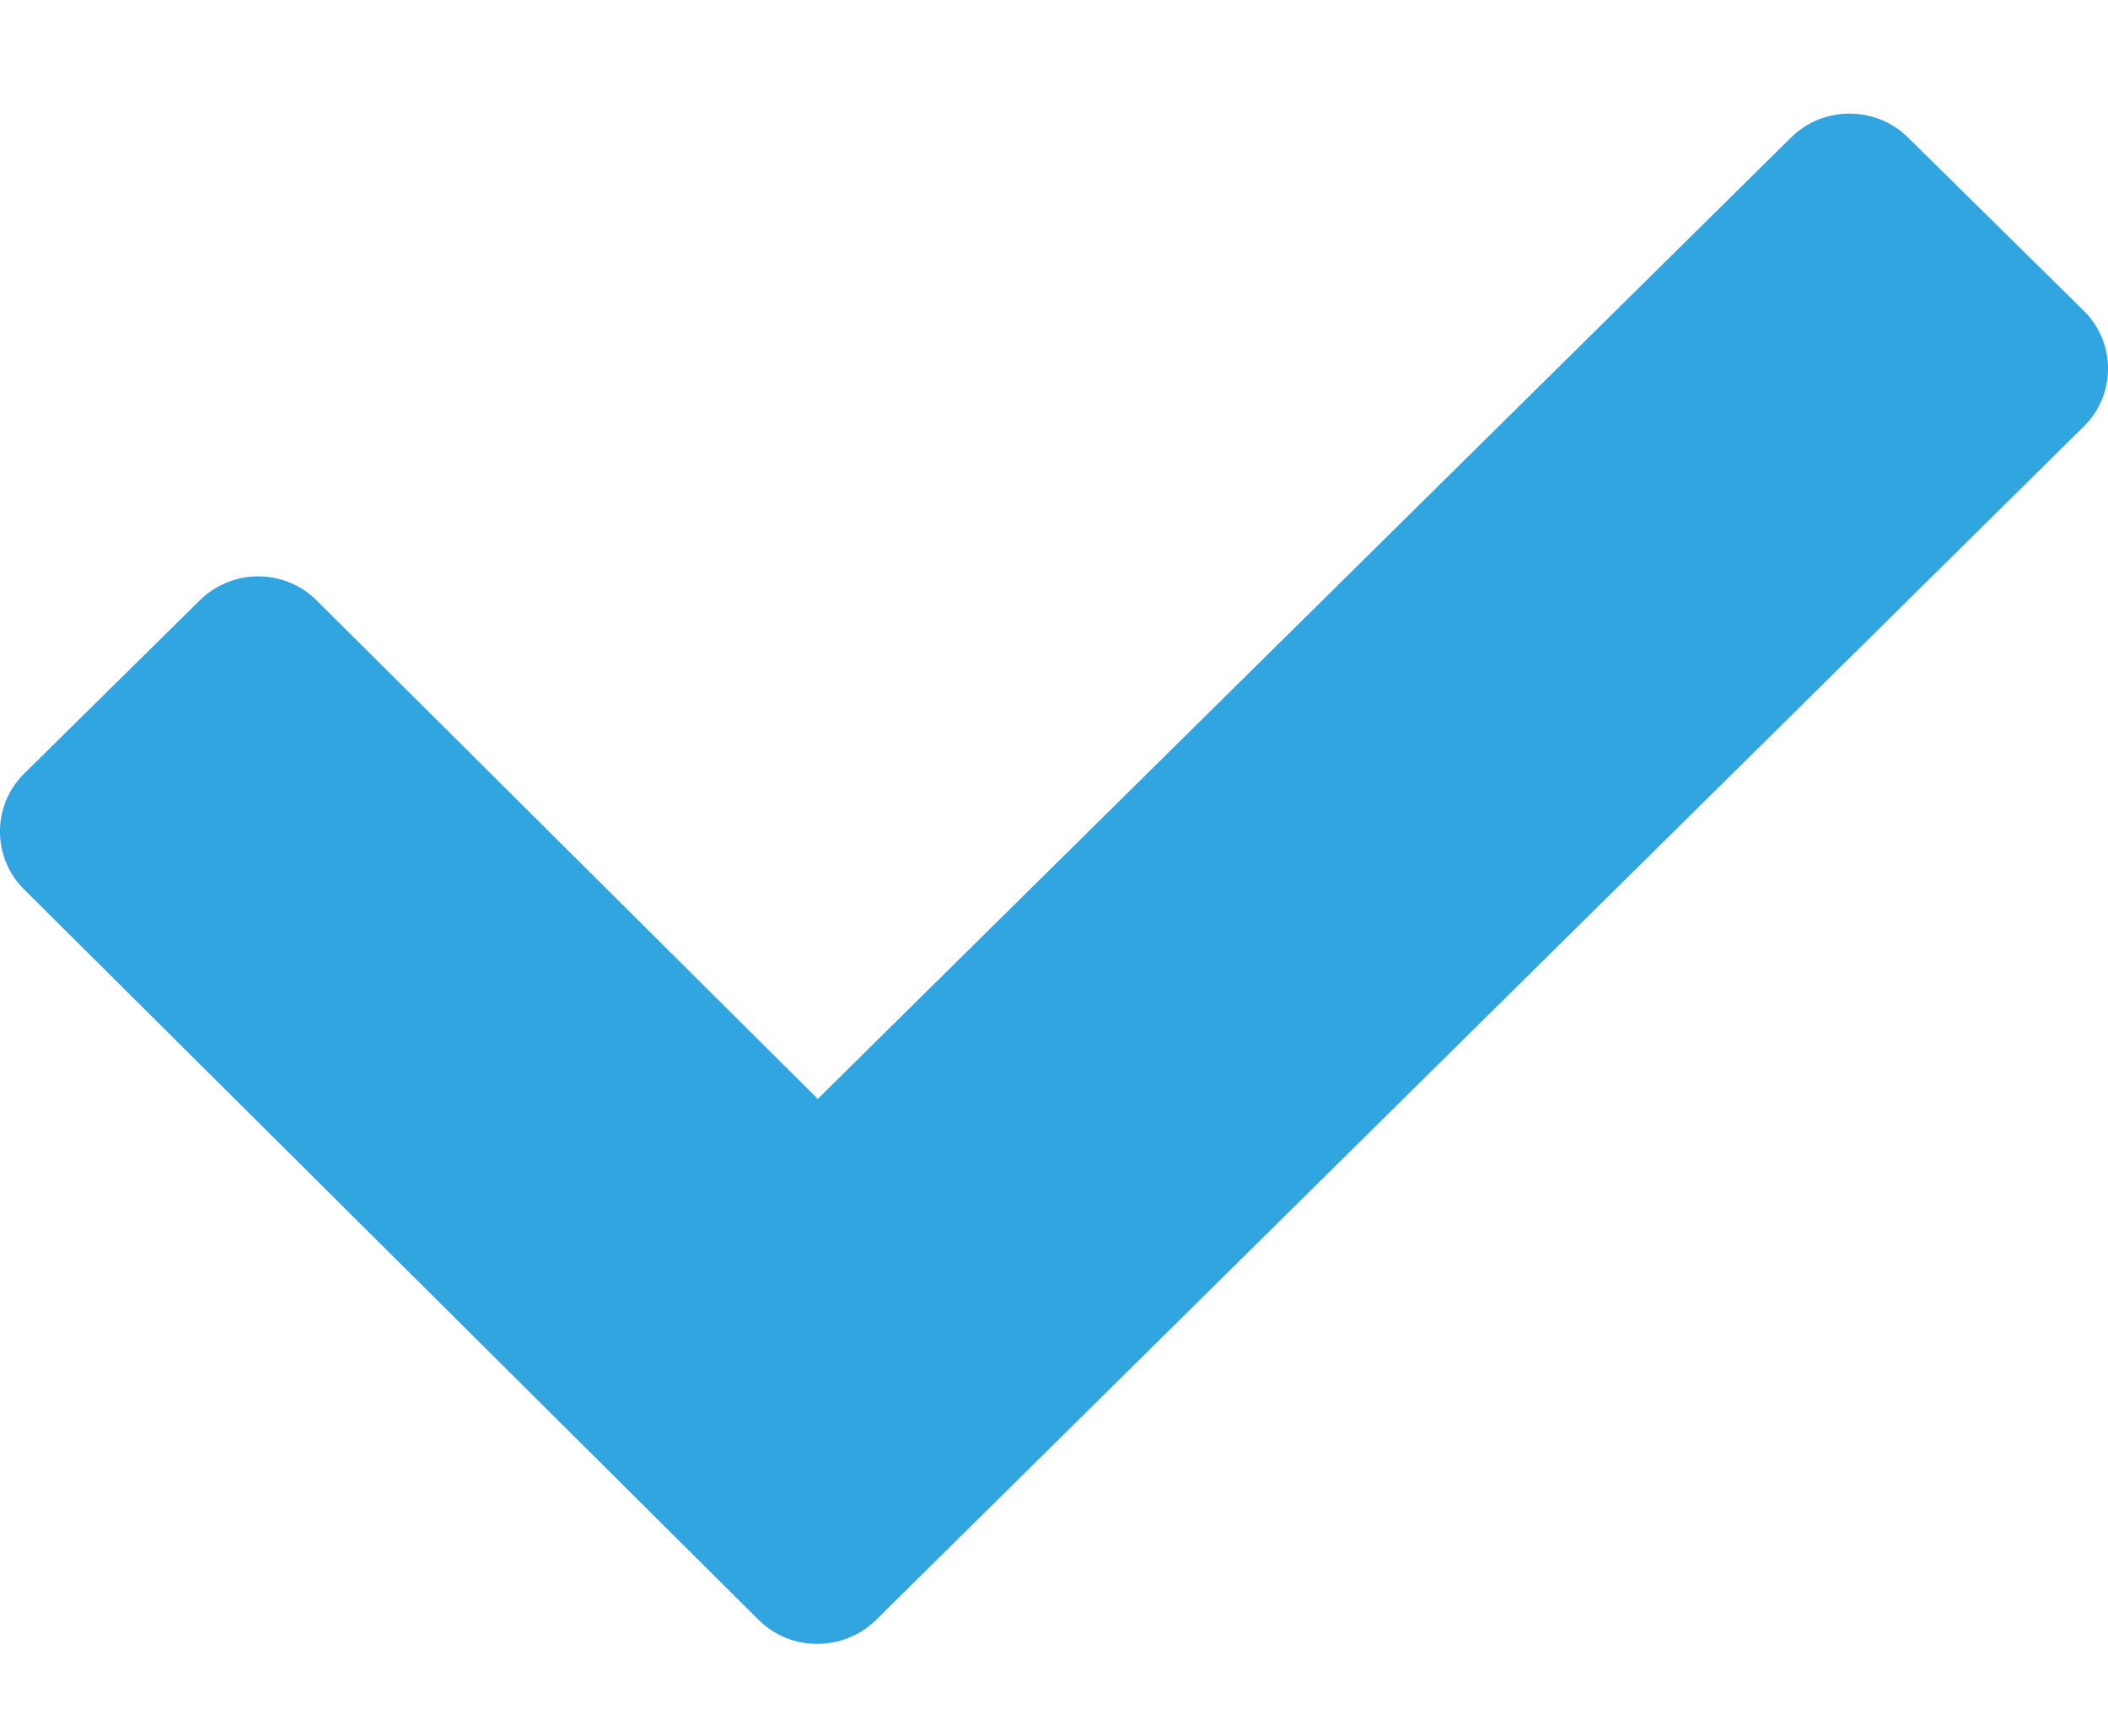 <?xml version="1.0" encoding="UTF-8" standalone="no"?>
<svg width="17px" height="14px" viewBox="0 0 17 14" version="1.1" xmlns="http://www.w3.org/2000/svg" xmlns:xlink="http://www.w3.org/1999/xlink">
    <!-- Generator: Sketch 3.8.3 (29802) - http://www.bohemiancoding.com/sketch -->
    <title>icon</title>
    <desc>Created with Sketch.</desc>
    <defs></defs>
    <g id="rework" stroke="none" stroke-width="1" fill="none" fill-rule="evenodd">
        <g id="1B.-Home-not-available-Copy-17" transform="translate(-181, -551)" fill="#31A5E0">
            <g id="icon" transform="translate(181, 551)">
                <g id="Capa_1">
                    <path d="M15.387,1.109 C15.128,0.852 14.703,0.852 14.444,1.109 L6.595,8.863 L2.553,4.842 C2.294,4.584 1.872,4.584 1.611,4.842 L0.194,6.24 C-0.065,6.496 -0.065,6.916 0.194,7.173 L6.12,13.067 C6.379,13.322 6.801,13.322 7.063,13.067 L16.803,3.441 C17.066,3.184 17.066,2.763 16.803,2.505 L15.387,1.109 L15.387,1.109 Z" id="Shape"></path>
                </g>
            </g>
        </g>
    </g>
</svg>